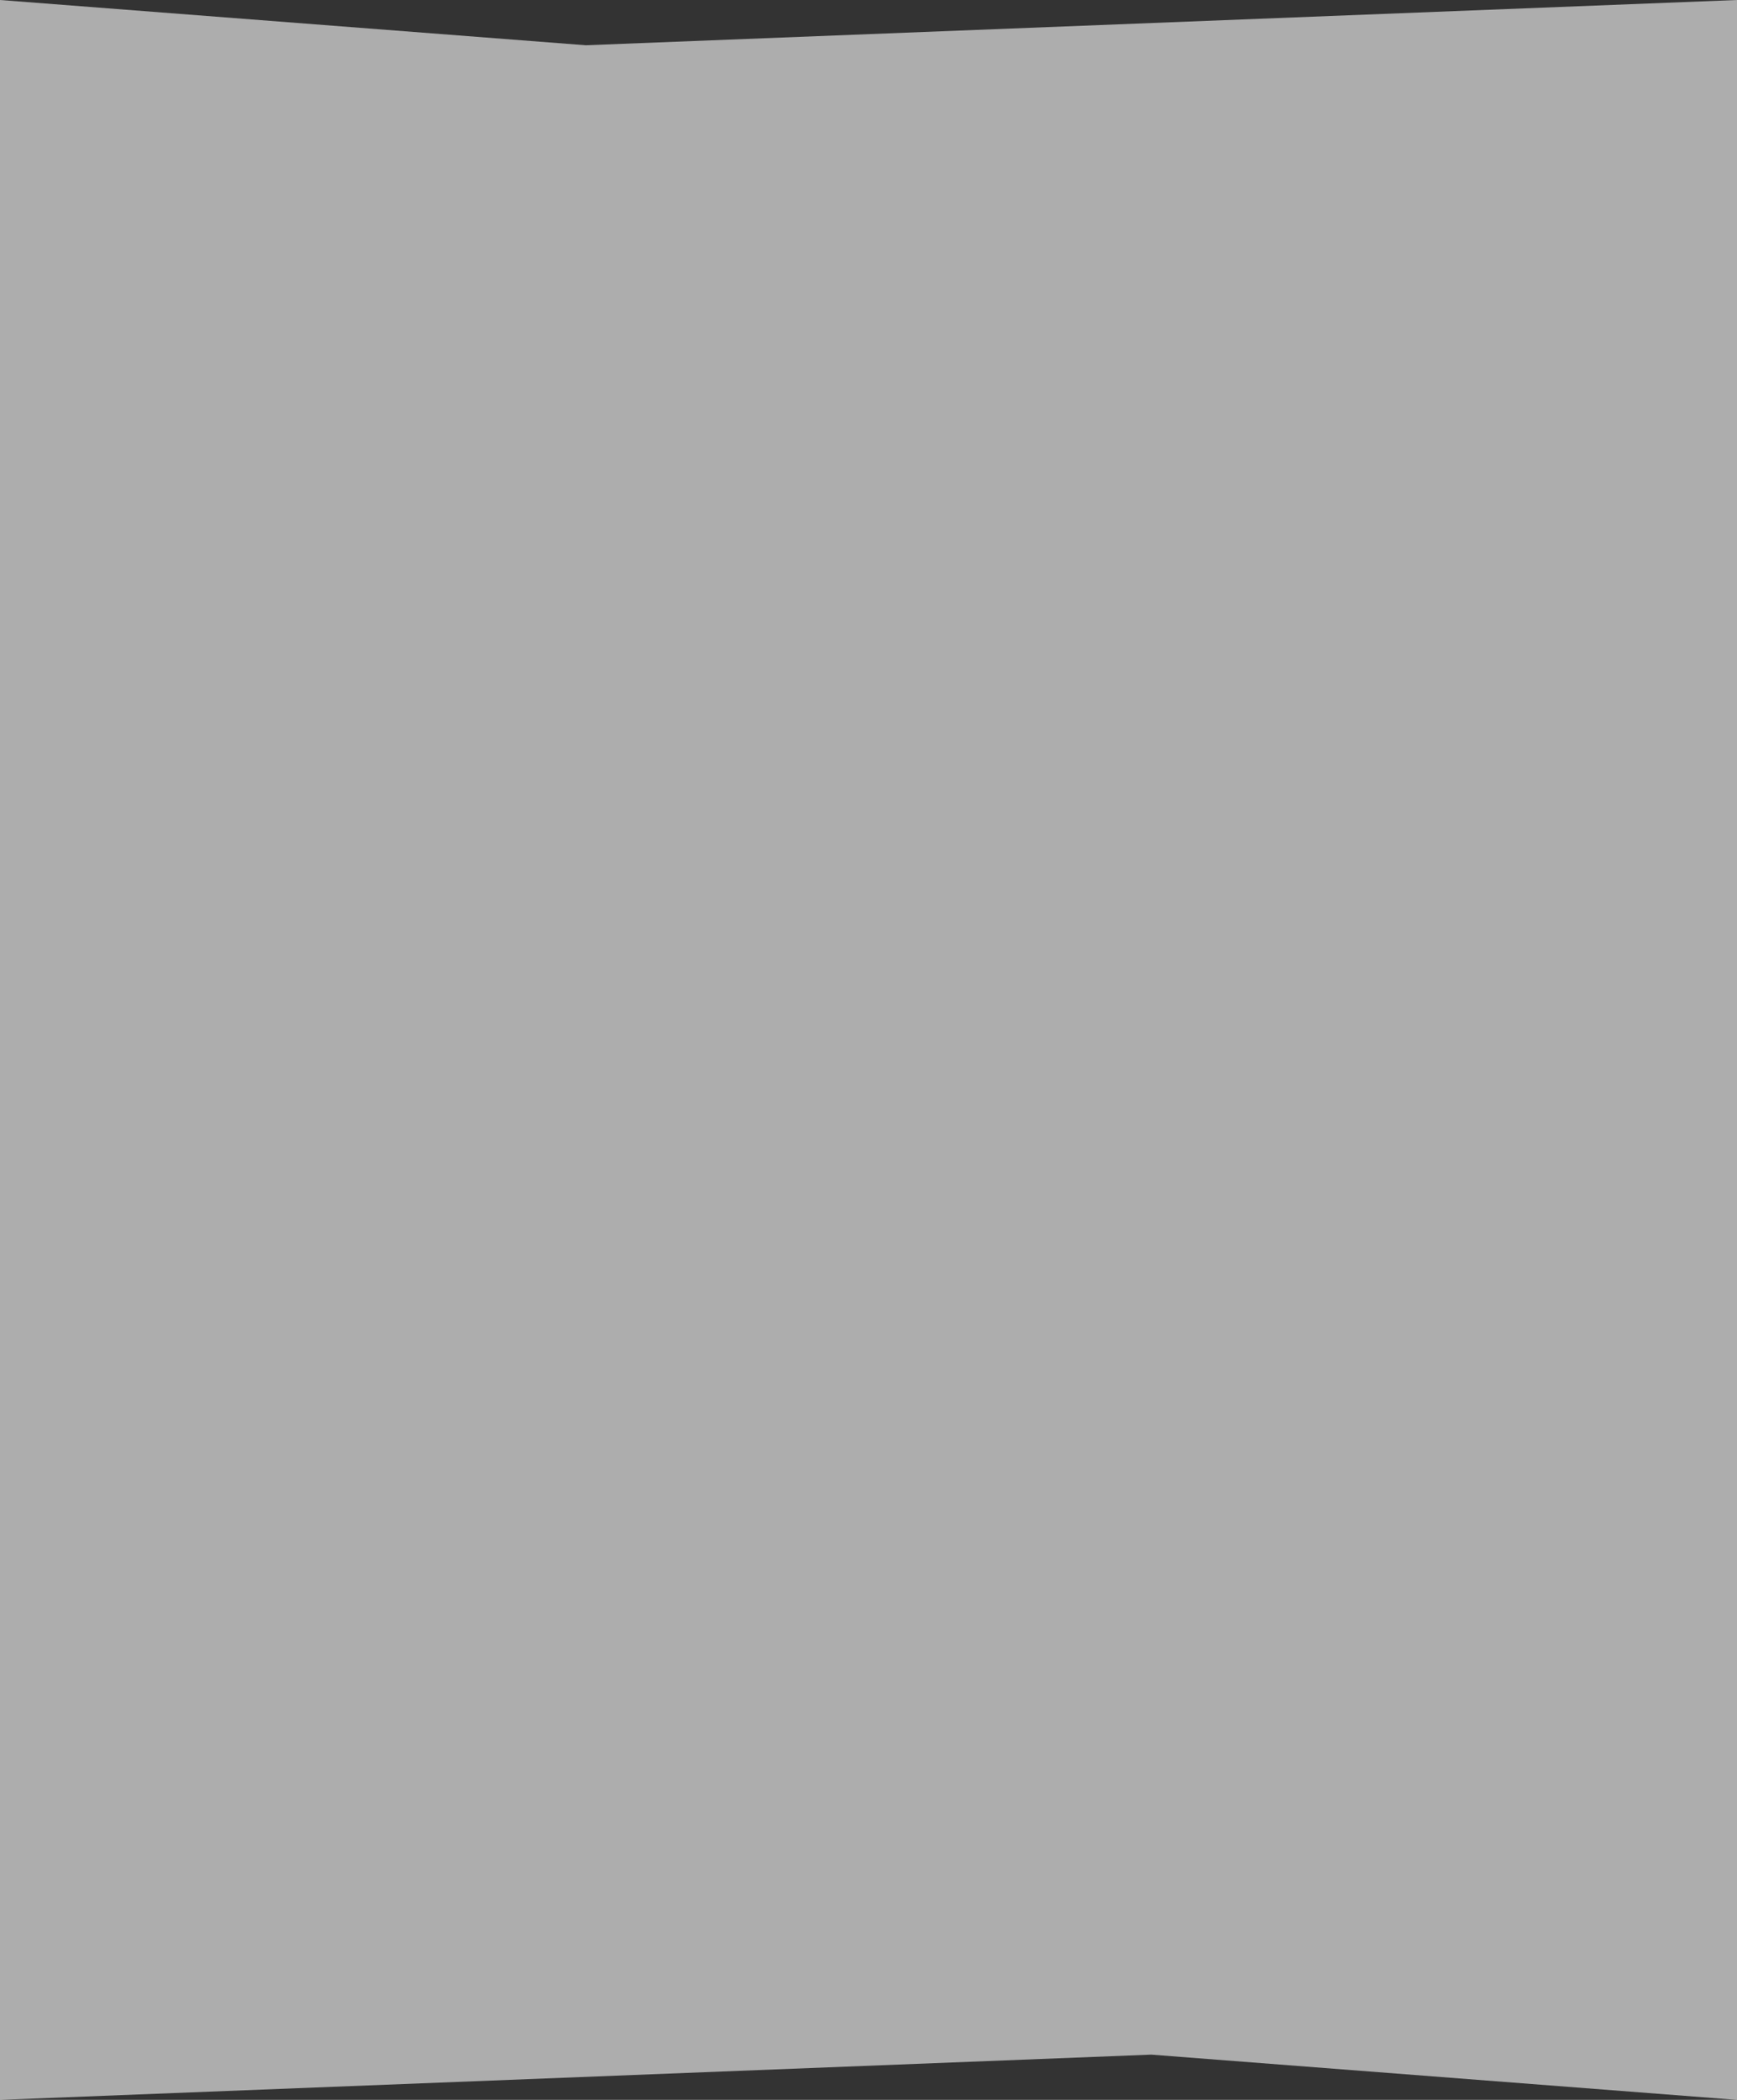 <svg width="768" height="928" viewBox="0 0 768 928" fill="none" xmlns="http://www.w3.org/2000/svg">
<rect x="0" y="0" width="768" height="928" fill="#333333" stroke="none"/>
<path d="M0 0L259 20L768 0V928L509 908L0 928V0Z" fill="white" fill-opacity="0.6"/>
</svg>
